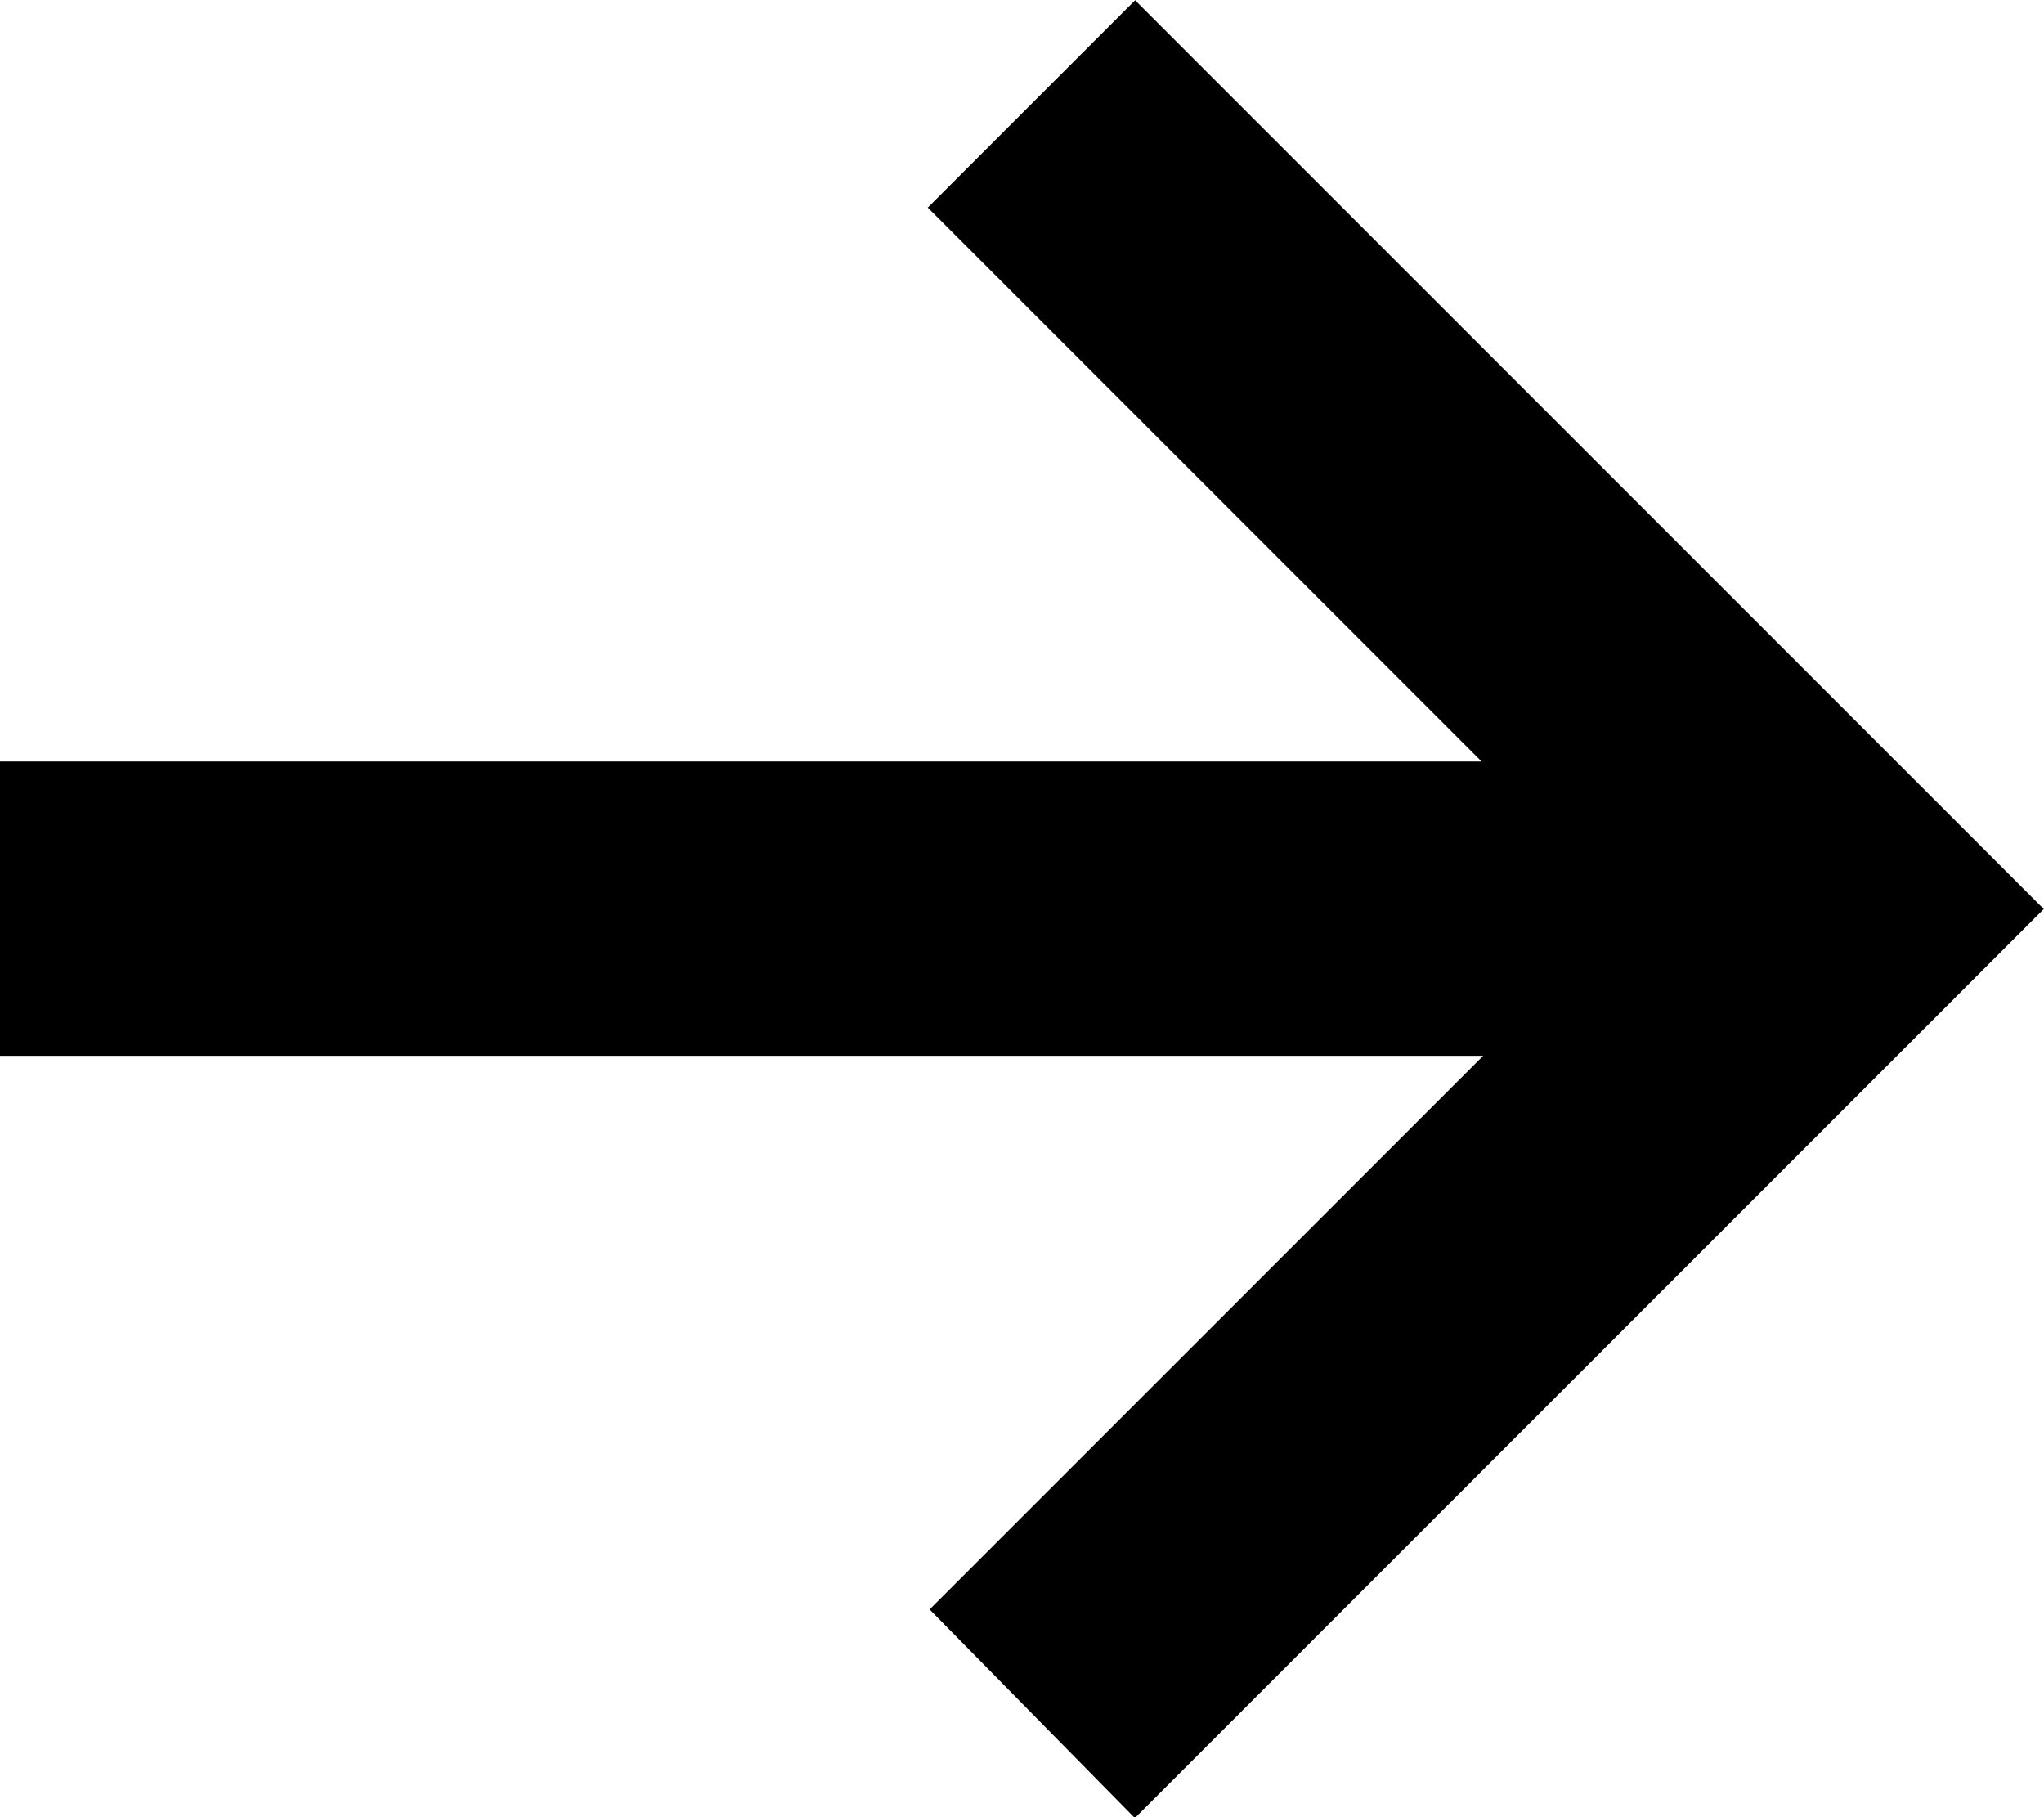 <svg id="Layer_1" data-name="Layer 1" xmlns="http://www.w3.org/2000/svg" viewBox="0 0 25.21 22.41"><defs><style>.cls-1{stroke:#000;}</style></defs><path class="cls-1" d="M.5,12.52h19l-7.33,7.33L14,21.71l10.5-10.5L14,.71,12.15,2.56l7.33,7.33H.5Z"/></svg>